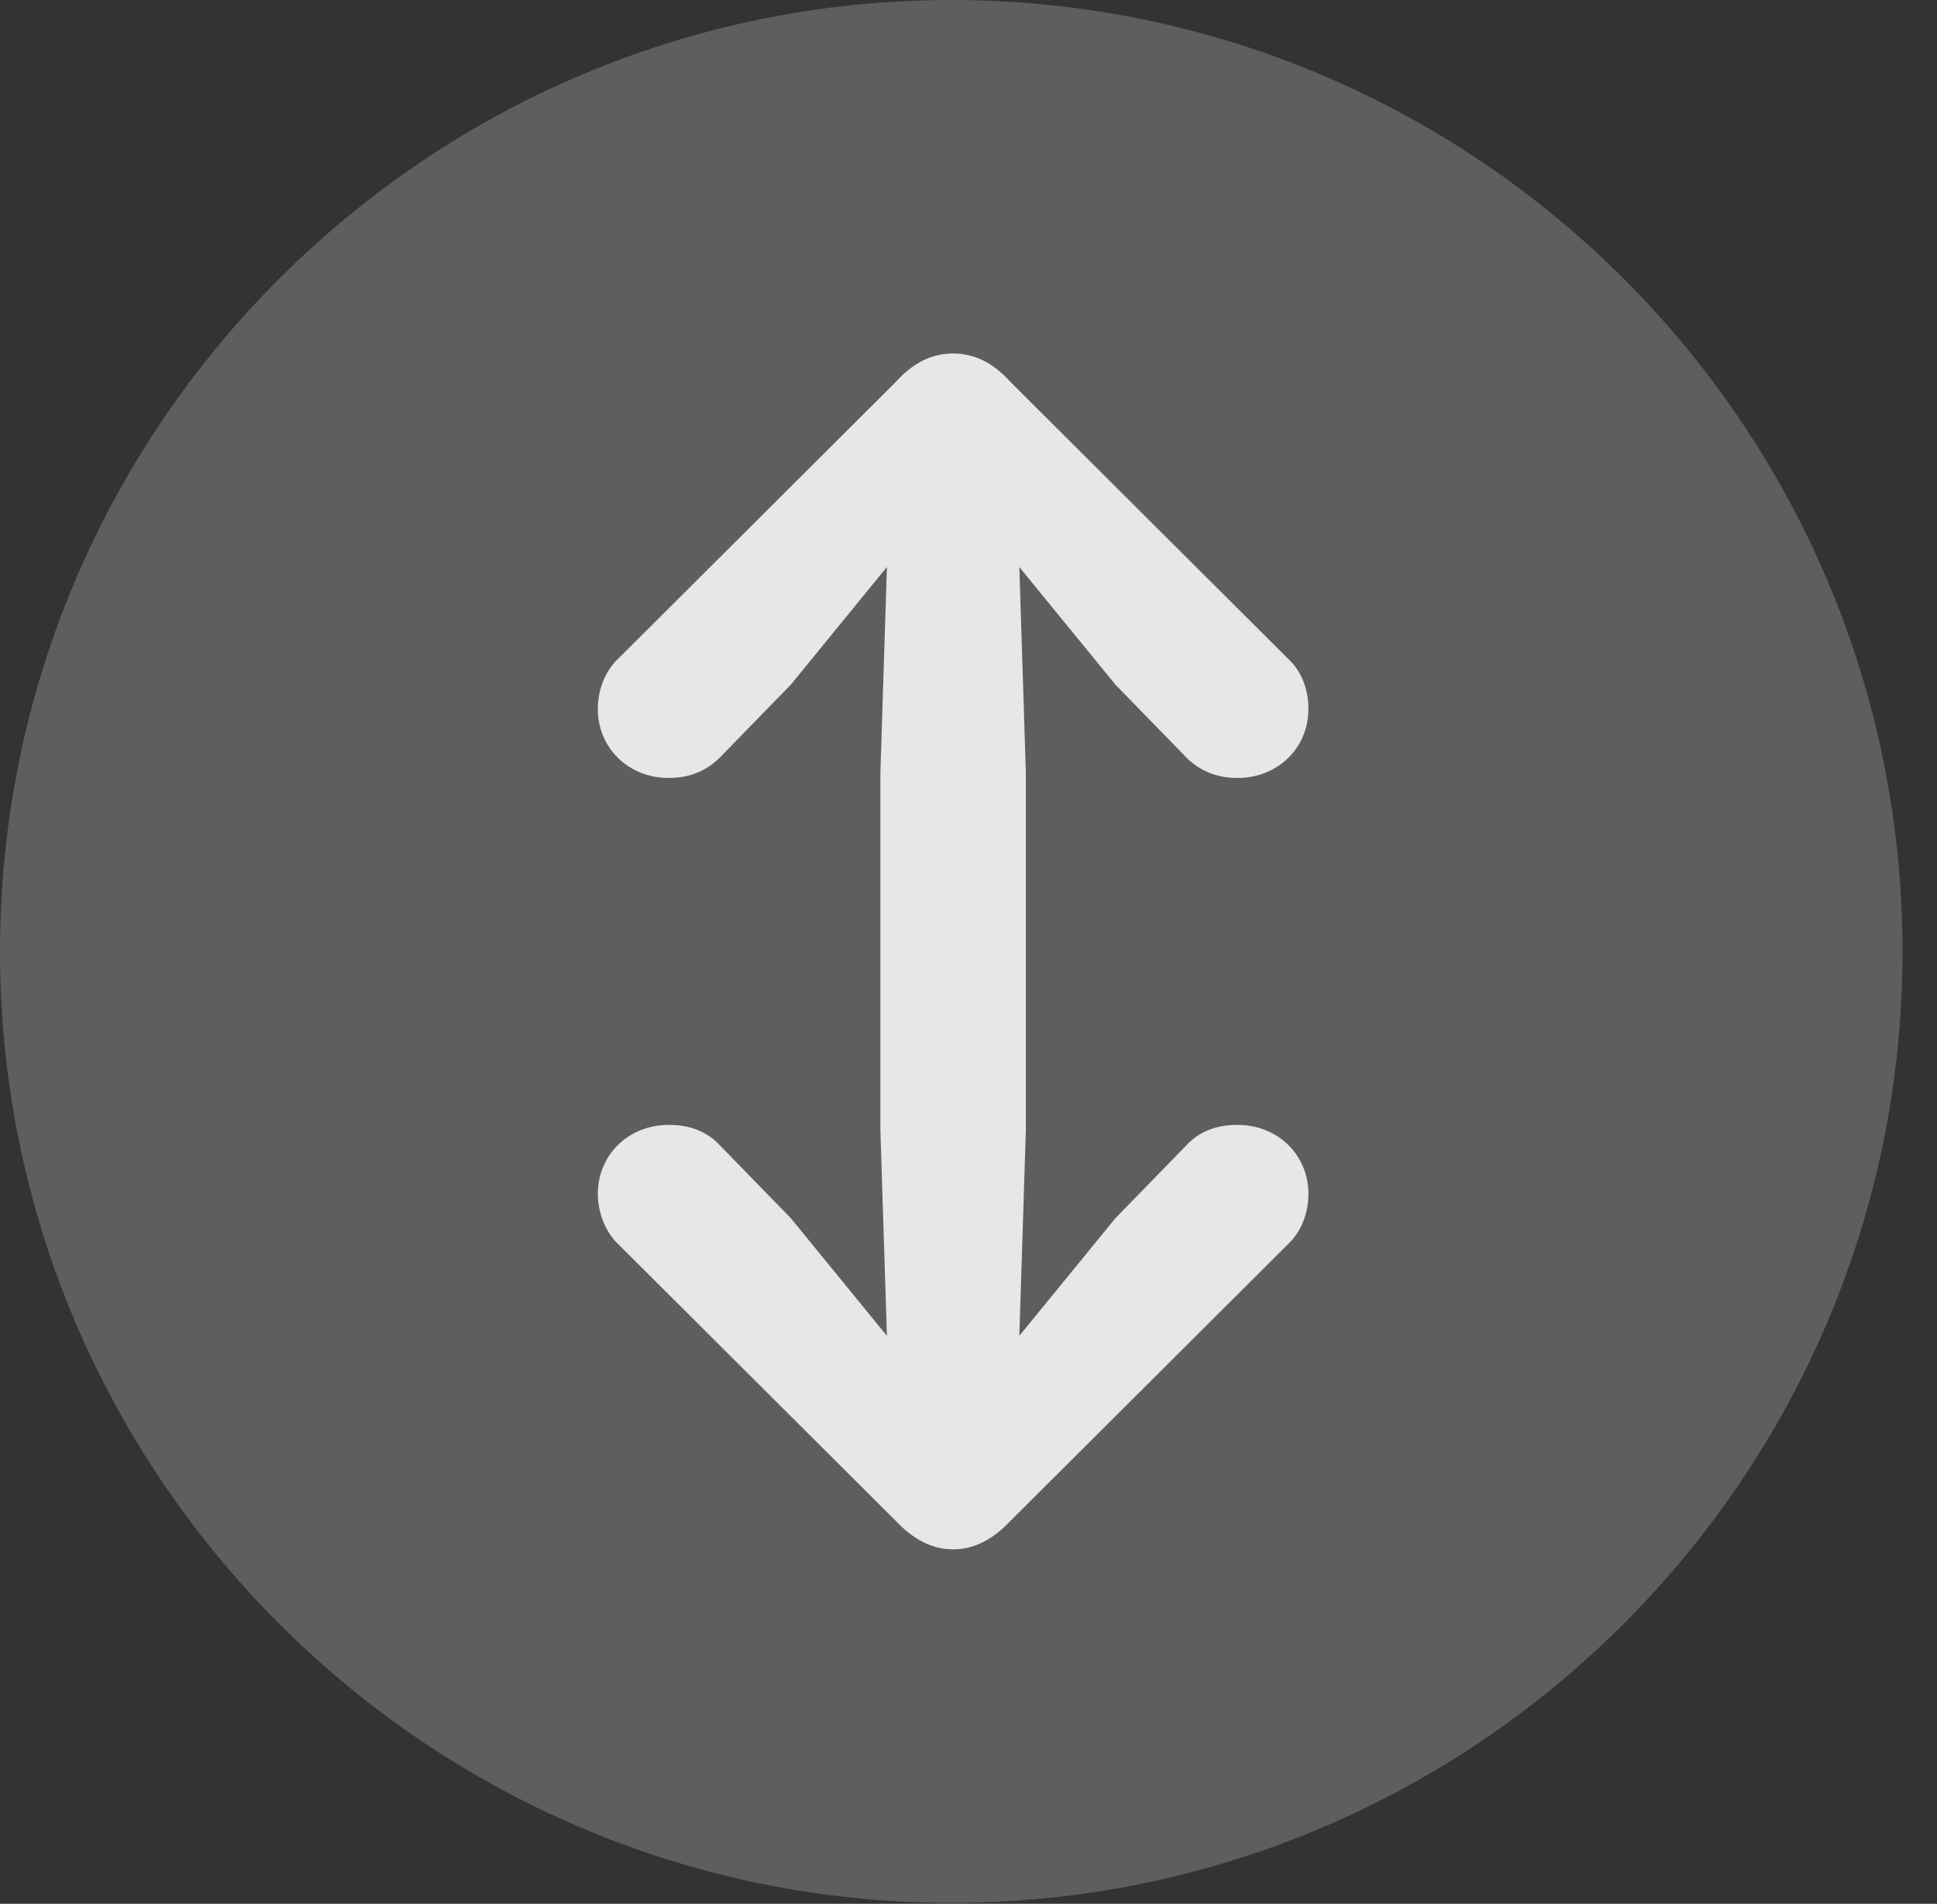 <?xml version="1.0" encoding="UTF-8"?>
<!--Generator: Apple Native CoreSVG 341-->
<!DOCTYPE svg
PUBLIC "-//W3C//DTD SVG 1.1//EN"
       "http://www.w3.org/Graphics/SVG/1.1/DTD/svg11.dtd">
<svg version="1.1" xmlns="http://www.w3.org/2000/svg" xmlns:xlink="http://www.w3.org/1999/xlink" viewBox="0 0 20.283 19.932">
 <rect x="0" y="0" width="20.283" height="19.932" fill="#333333" stroke="none"/>
 <g>
  <rect height="19.932" opacity="0" width="20.283" x="0" y="0"/>
  <path d="M9.961 19.922C15.459 19.922 19.922 15.449 19.922 9.961C19.922 4.463 15.459 0 9.961 0C4.473 0 0 4.463 0 9.961C0 15.449 4.473 19.922 9.961 19.922Z" fill="white" fill-opacity="0.212"/>
  <path d="M9.98 3.701C9.756 3.701 9.561 3.799 9.385 3.994L6.475 6.895C6.348 7.012 6.26 7.207 6.26 7.422C6.26 7.832 6.582 8.145 7.002 8.145C7.227 8.145 7.402 8.066 7.539 7.93L8.281 7.168L9.98 5.088L11.68 7.168L12.422 7.93C12.559 8.066 12.734 8.145 12.959 8.145C13.379 8.145 13.701 7.832 13.701 7.422C13.701 7.207 13.623 7.021 13.486 6.895L10.576 3.994C10.4 3.799 10.205 3.701 9.98 3.701ZM9.98 15.566C10.352 15.566 10.635 15.273 10.645 14.893L10.742 11.836L10.742 8.086L10.645 5.029C10.635 4.648 10.352 4.355 9.98 4.355C9.609 4.355 9.326 4.648 9.316 5.029L9.219 8.086L9.219 11.836L9.316 14.893C9.326 15.273 9.609 15.566 9.98 15.566ZM9.98 16.221C10.205 16.221 10.4 16.113 10.576 15.928L13.486 13.027C13.623 12.9 13.701 12.705 13.701 12.5C13.701 12.09 13.379 11.777 12.959 11.777C12.734 11.777 12.559 11.846 12.422 11.992L11.68 12.754L9.98 14.834L8.281 12.754L7.539 11.992C7.402 11.846 7.227 11.777 7.002 11.777C6.582 11.777 6.26 12.09 6.26 12.5C6.26 12.705 6.348 12.91 6.475 13.027L9.385 15.928C9.561 16.113 9.756 16.221 9.98 16.221Z" fill="white" fill-opacity="0.85"/>
 </g>
</svg>
